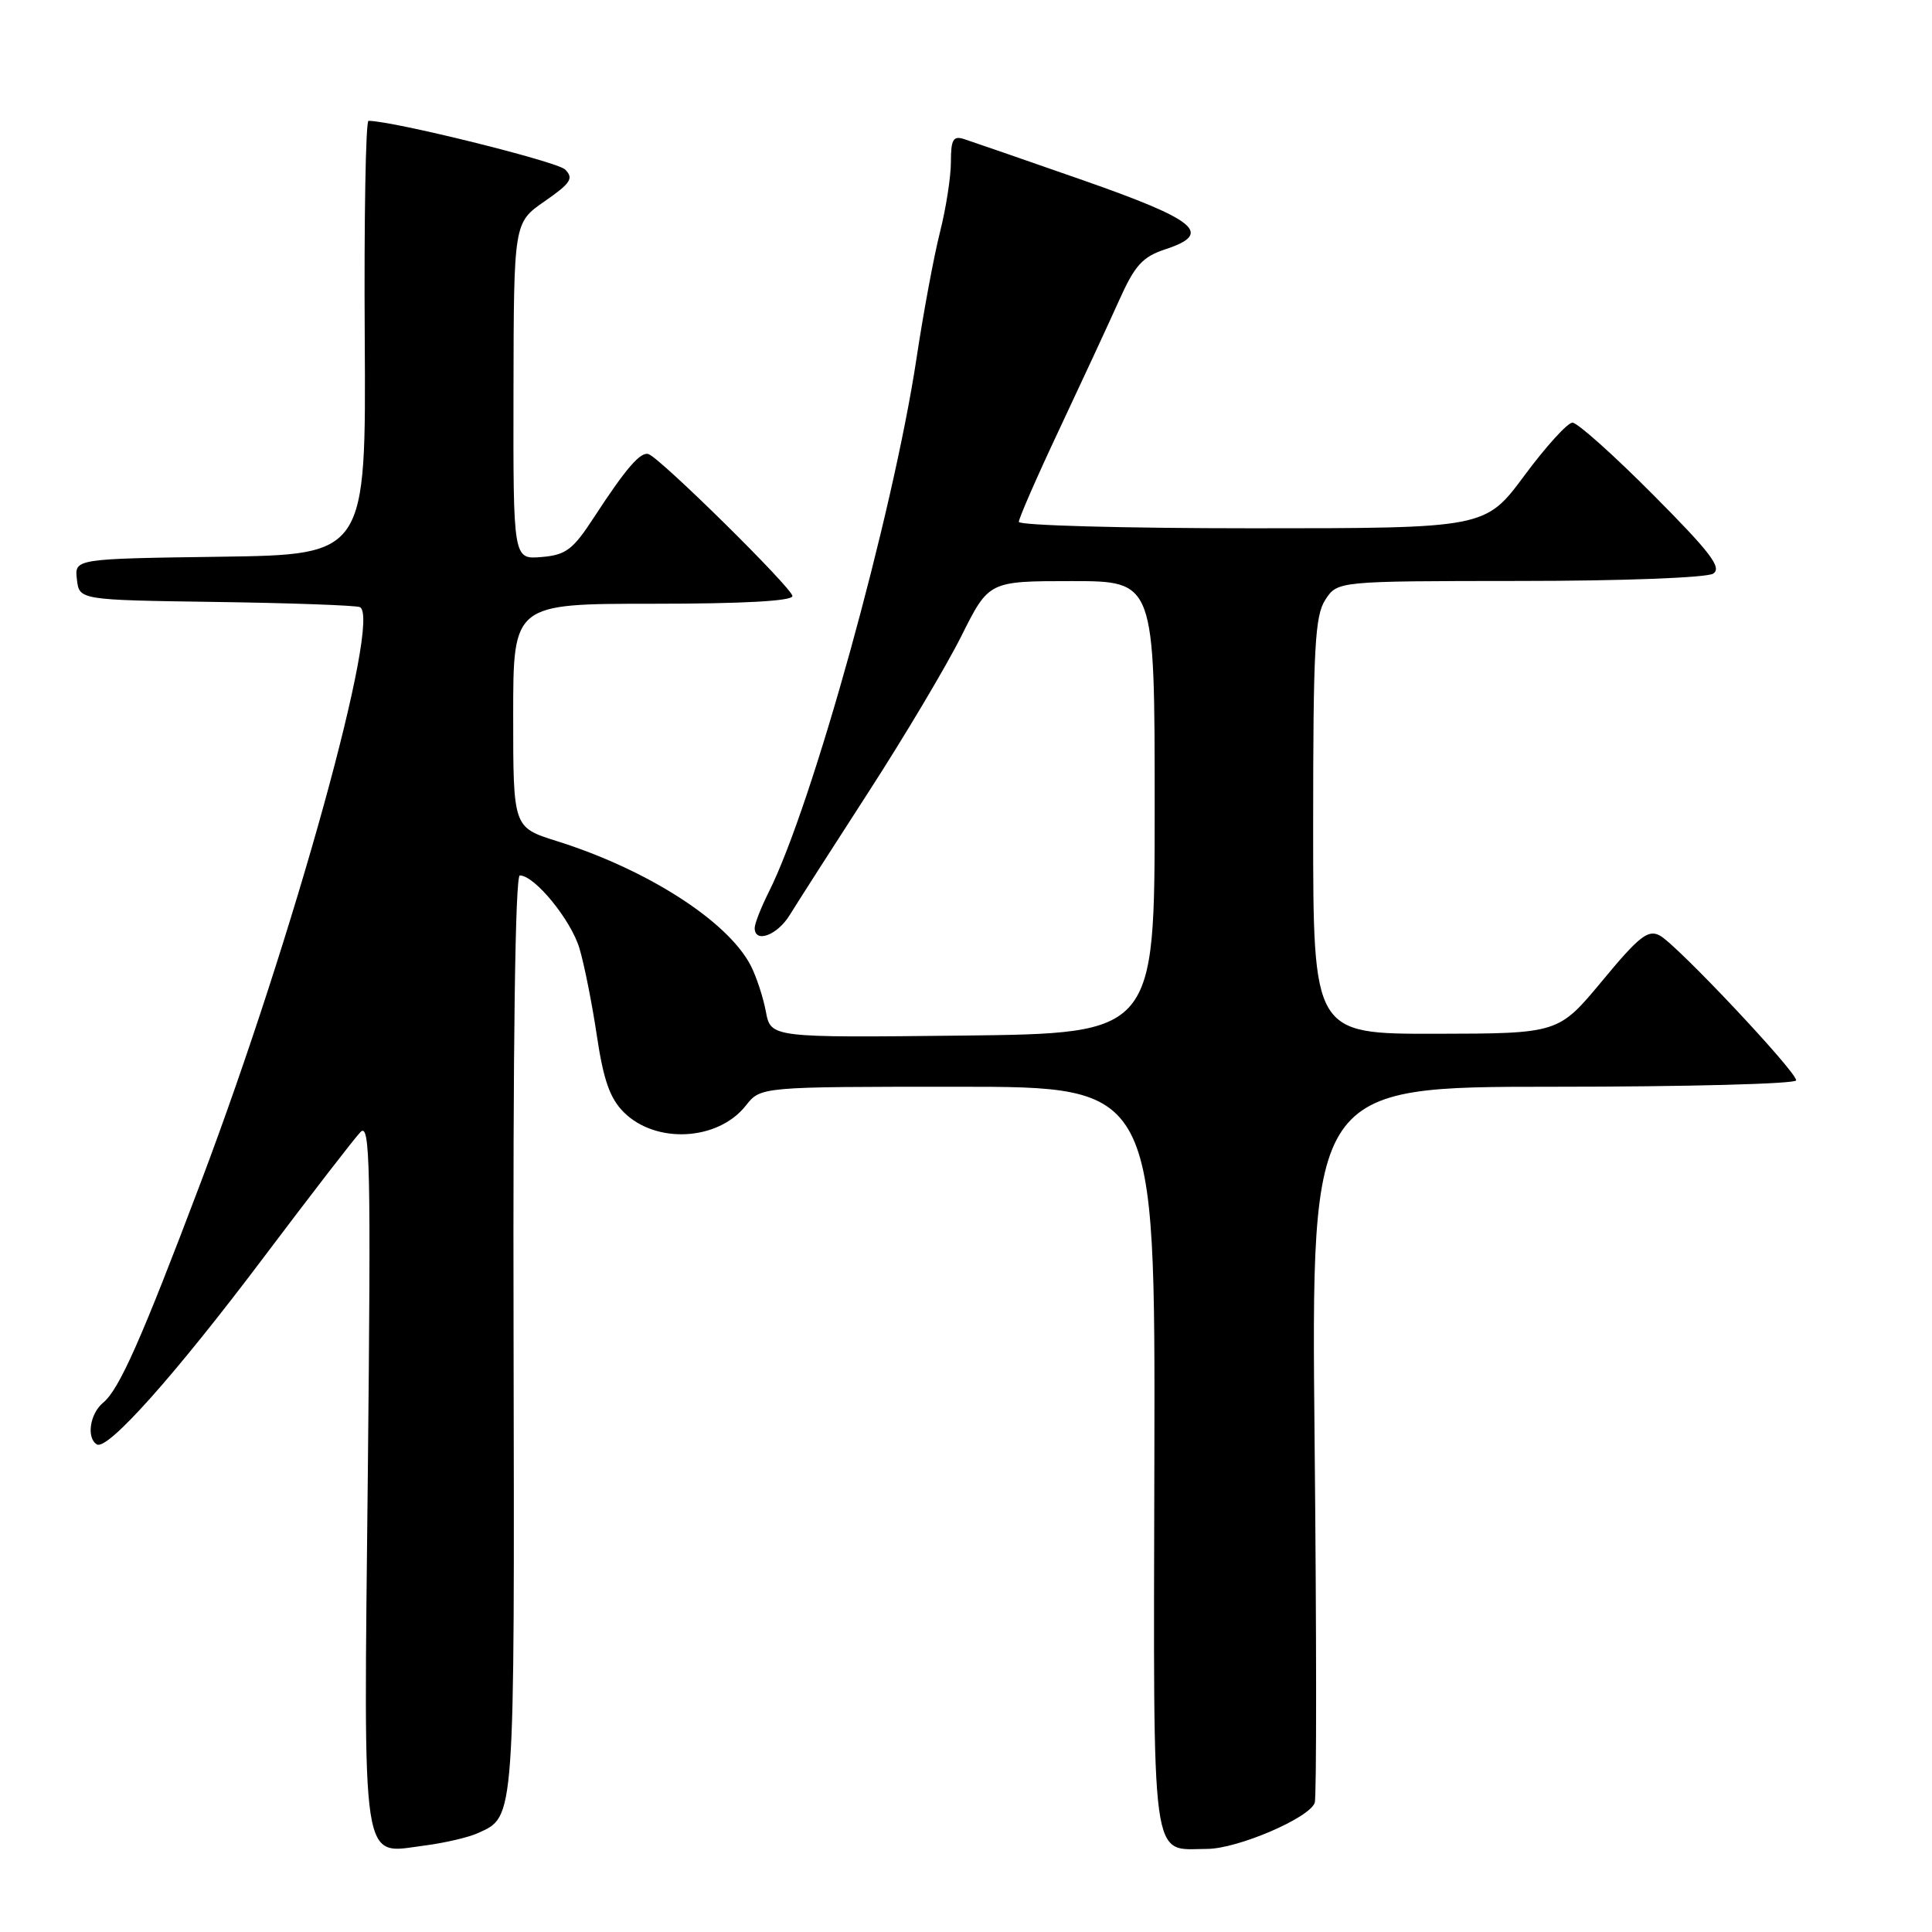 <?xml version="1.0" encoding="UTF-8" standalone="no"?>
<!DOCTYPE svg PUBLIC "-//W3C//DTD SVG 1.1//EN" "http://www.w3.org/Graphics/SVG/1.1/DTD/svg11.dtd" >
<svg xmlns="http://www.w3.org/2000/svg" xmlns:xlink="http://www.w3.org/1999/xlink" version="1.1" viewBox="0 0 256 256">
 <g >
 <path fill="currentColor"
d=" M 63.34 242.89 C 68.26 240.65 68.18 241.74 68.05 176.87 C 67.96 138.38 68.27 116.00 68.88 116.00 C 70.84 116.00 75.65 121.88 76.78 125.66 C 77.42 127.80 78.46 133.02 79.09 137.26 C 79.96 143.09 80.82 145.55 82.65 147.37 C 86.90 151.62 95.15 151.17 98.83 146.49 C 100.79 144.00 100.79 144.00 126.93 144.00 C 153.07 144.00 153.07 144.00 152.96 193.21 C 152.84 248.24 152.41 245.01 159.94 244.99 C 163.99 244.98 173.54 240.88 174.21 238.87 C 174.46 238.13 174.45 216.49 174.19 190.77 C 173.73 144.00 173.73 144.00 205.86 144.00 C 223.54 144.00 238.00 143.62 238.00 143.15 C 238.00 141.96 222.19 125.17 219.93 123.96 C 218.38 123.13 217.18 124.07 212.30 129.97 C 206.50 136.95 206.50 136.95 190.25 136.98 C 174.00 137.00 174.00 137.00 174.00 109.46 C 174.00 85.80 174.23 81.58 175.62 79.46 C 177.23 77.00 177.23 77.00 201.37 76.98 C 214.95 76.98 226.16 76.55 227.00 76.01 C 228.21 75.24 226.66 73.21 219.02 65.53 C 213.81 60.29 209.01 56.00 208.36 56.00 C 207.72 56.00 204.85 59.15 202.00 63.00 C 196.81 70.00 196.81 70.00 165.91 70.00 C 148.91 70.00 135.00 69.62 135.00 69.15 C 135.00 68.68 137.41 63.16 140.36 56.90 C 143.31 50.63 146.87 42.96 148.26 39.86 C 150.38 35.13 151.38 34.03 154.45 33.02 C 160.75 30.94 158.64 29.18 143.50 23.88 C 135.80 21.19 128.71 18.74 127.75 18.43 C 126.30 17.96 126.00 18.49 126.00 21.45 C 126.00 23.42 125.35 27.61 124.55 30.77 C 123.75 33.92 122.35 41.45 121.44 47.50 C 118.32 68.15 107.65 106.70 101.86 118.21 C 100.84 120.25 100.00 122.39 100.00 122.96 C 100.00 125.04 103.00 123.93 104.64 121.25 C 105.57 119.74 110.25 112.42 115.05 105.00 C 119.85 97.58 125.41 88.24 127.40 84.25 C 131.03 77.00 131.03 77.00 142.01 77.00 C 153.00 77.00 153.00 77.00 153.00 106.97 C 153.00 136.93 153.00 136.93 127.56 137.22 C 102.13 137.50 102.13 137.50 101.48 134.03 C 101.12 132.13 100.22 129.38 99.47 127.93 C 96.42 122.05 85.75 115.20 73.75 111.44 C 68.00 109.63 68.00 109.63 68.00 94.82 C 68.00 80.00 68.00 80.00 86.50 80.00 C 98.44 80.00 105.00 79.64 105.00 78.98 C 105.00 77.96 87.60 60.79 85.95 60.18 C 84.90 59.79 82.97 62.01 78.74 68.50 C 75.91 72.85 75.00 73.54 71.74 73.81 C 68.00 74.12 68.00 74.12 68.04 51.81 C 68.08 29.50 68.08 29.50 72.17 26.67 C 75.64 24.26 76.05 23.63 74.88 22.46 C 73.81 21.40 52.13 16.03 48.83 16.01 C 48.46 16.00 48.23 28.94 48.33 44.75 C 48.50 73.50 48.50 73.50 29.19 73.77 C 9.87 74.04 9.87 74.04 10.19 76.77 C 10.50 79.50 10.50 79.50 28.50 79.76 C 38.40 79.90 47.02 80.21 47.66 80.44 C 50.68 81.55 38.93 124.07 26.59 156.71 C 18.73 177.49 15.80 184.11 13.66 185.87 C 11.91 187.32 11.43 190.53 12.83 191.39 C 14.23 192.26 23.18 182.23 35.02 166.50 C 41.24 158.25 46.97 150.82 47.77 150.00 C 49.04 148.69 49.16 154.35 48.74 195.16 C 48.18 248.51 47.74 245.63 56.29 244.54 C 58.92 244.20 62.10 243.46 63.34 242.89 Z "/>
</g>
</svg>